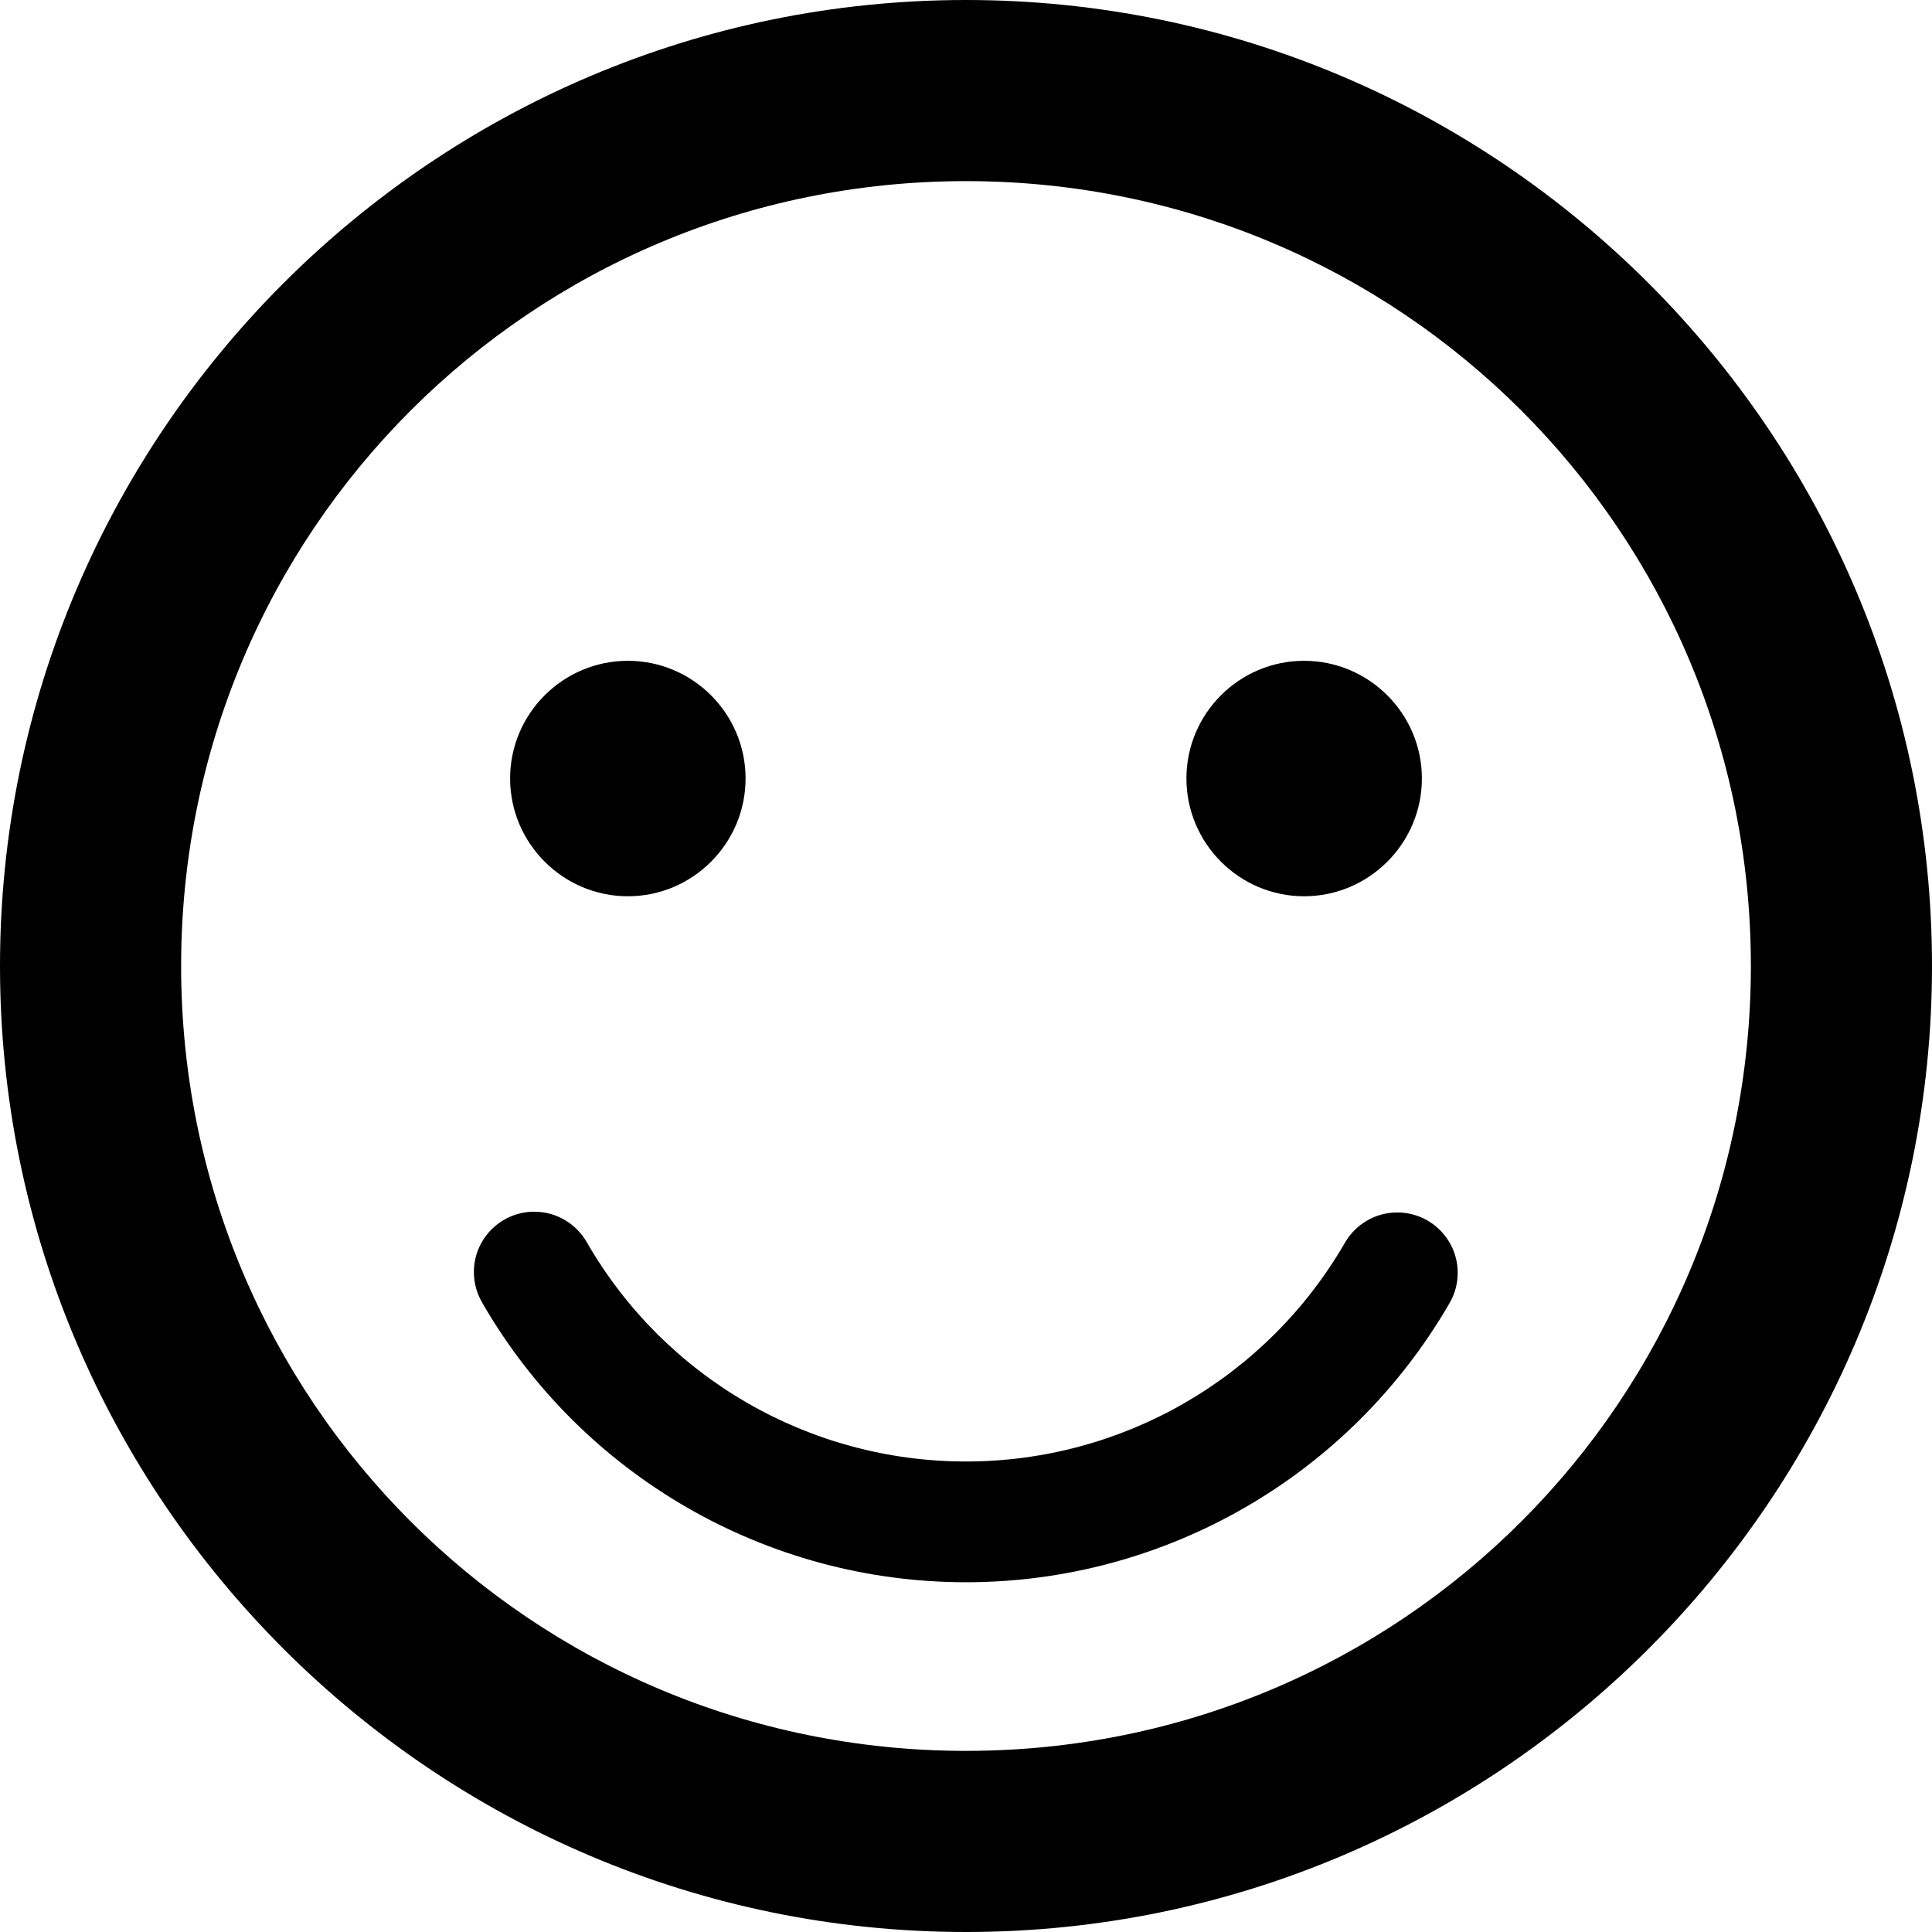 <!-- Generated by IcoMoon.io -->
<svg version="1.1" xmlns="http://www.w3.org/2000/svg" width="32" height="32" viewBox="0 0 32 32">
<title>emoji-smile-r</title>
<path d="M16 0c-8.819 0-16 7.181-16 16s7.181 16 16 16c8.819 0 16-7.181 16-16s-7.181-16-16-16zM16 3c7.198 0 13 5.802 13 13s-5.802 13-13 13c-7.198 0-13-5.802-13-13s5.802-13 13-13zM10.4 10.945c-1.075 0-1.951 0.875-1.951 1.949s0.877 1.951 1.951 1.951c1.075 0 1.949-0.877 1.949-1.951s-0.875-1.949-1.949-1.949zM21.6 10.945c-1.075 0-1.949 0.875-1.949 1.949s0.875 1.951 1.949 1.951c1.075 0 1.951-0.877 1.951-1.951s-0.877-1.949-1.951-1.949zM8.811 20.070c-0.536 0.021-0.962 0.461-0.962 0.999 0 0.189 0.053 0.366 0.144 0.517l-0.003-0.004c1.651 2.86 4.707 4.625 8.010 4.625s6.358-1.765 8.010-4.625c0.084-0.143 0.134-0.316 0.134-0.5 0-0.552-0.448-1-1-1-0.368 0-0.69 0.199-0.864 0.495l-0.003 0.005c-1.296 2.244-3.686 3.625-6.277 3.625s-4.982-1.381-6.277-3.625c-0.174-0.308-0.5-0.512-0.873-0.512-0.014 0-0.027 0-0.041 0.001h0.002z"></path>
</svg>
